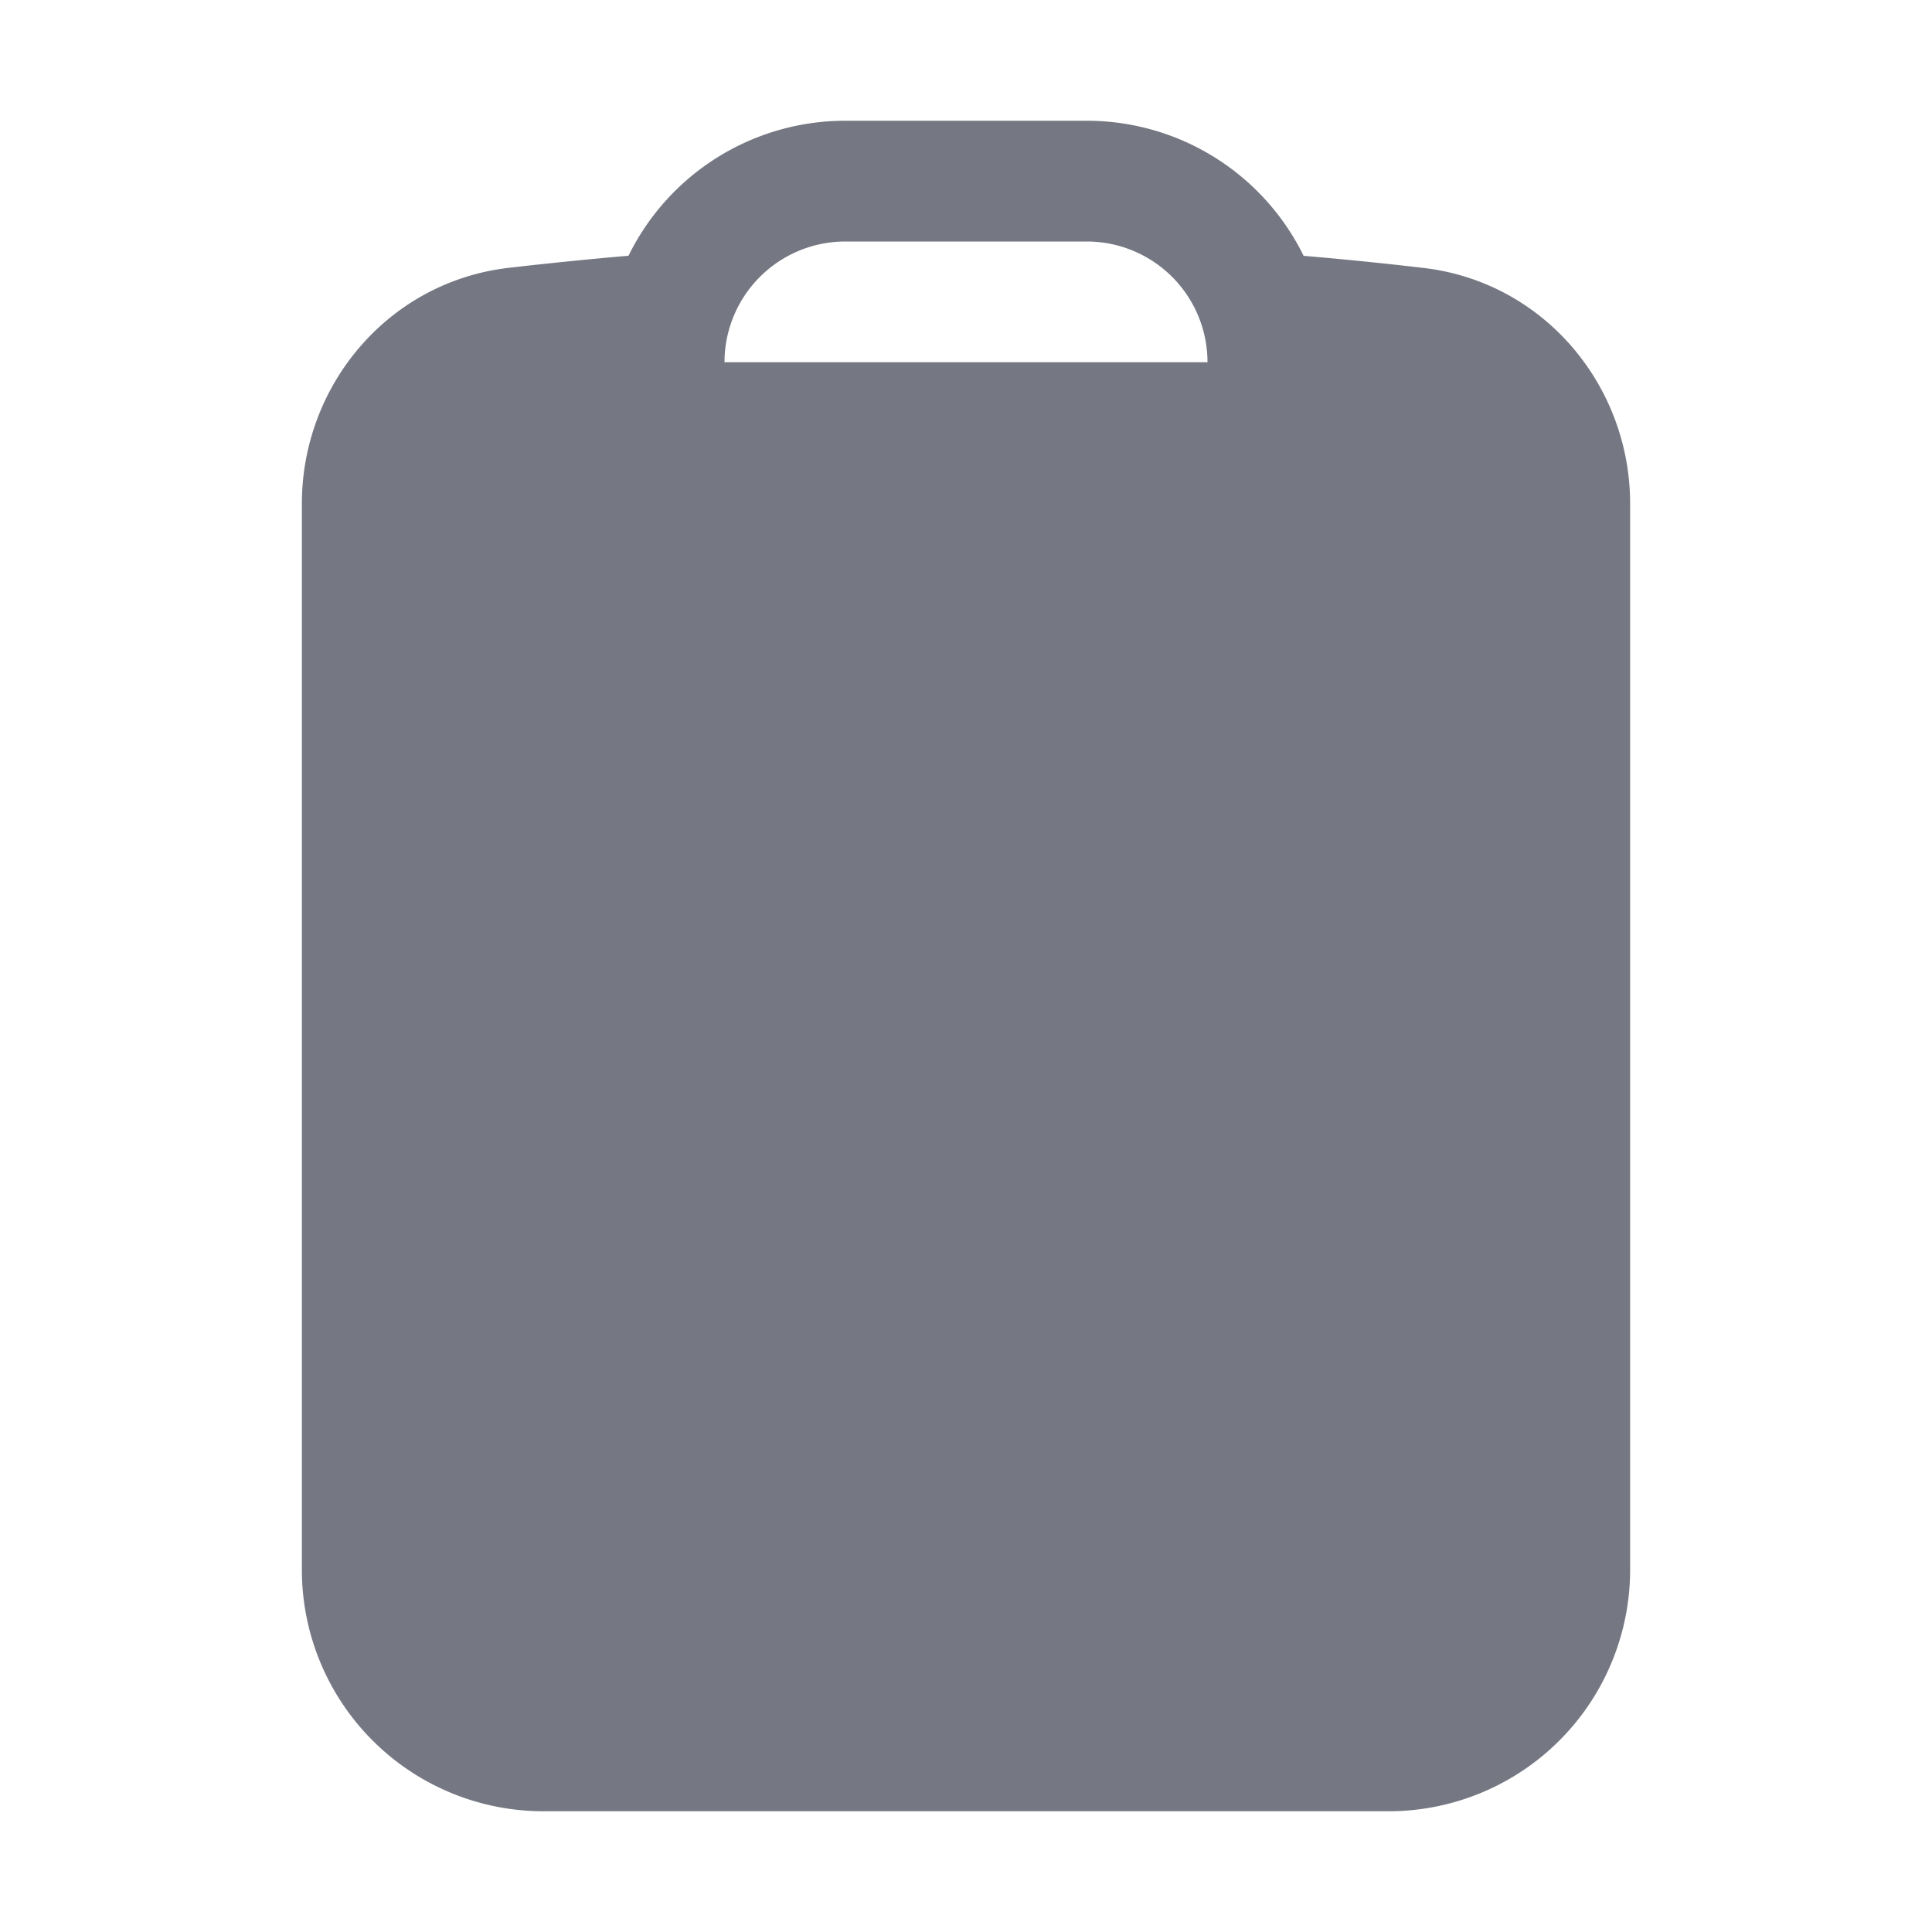 <svg xmlns="http://www.w3.org/2000/svg" viewBox="0 0 24 24" fill="#757783" class="w-6 h-6">
  <path fill-rule="evenodd" d="M10.5 3A1.501 1.501 0 009 4.5h6A1.5 1.5 0 0013.5 3h-3zm-2.693.178A3 3 0 0110.5 1.5h3a3 3 0 012.694 1.678c.497.042.992.092 1.486.15 1.497.173 2.57 1.46 2.57 2.929V19.5a3 3 0 01-3 3H6.75a3 3 0 01-3-3V6.257c0-1.47 1.073-2.756 2.57-2.93.493-.057.989-.107 1.487-.15z" clip-rule="evenodd" />
</svg>




